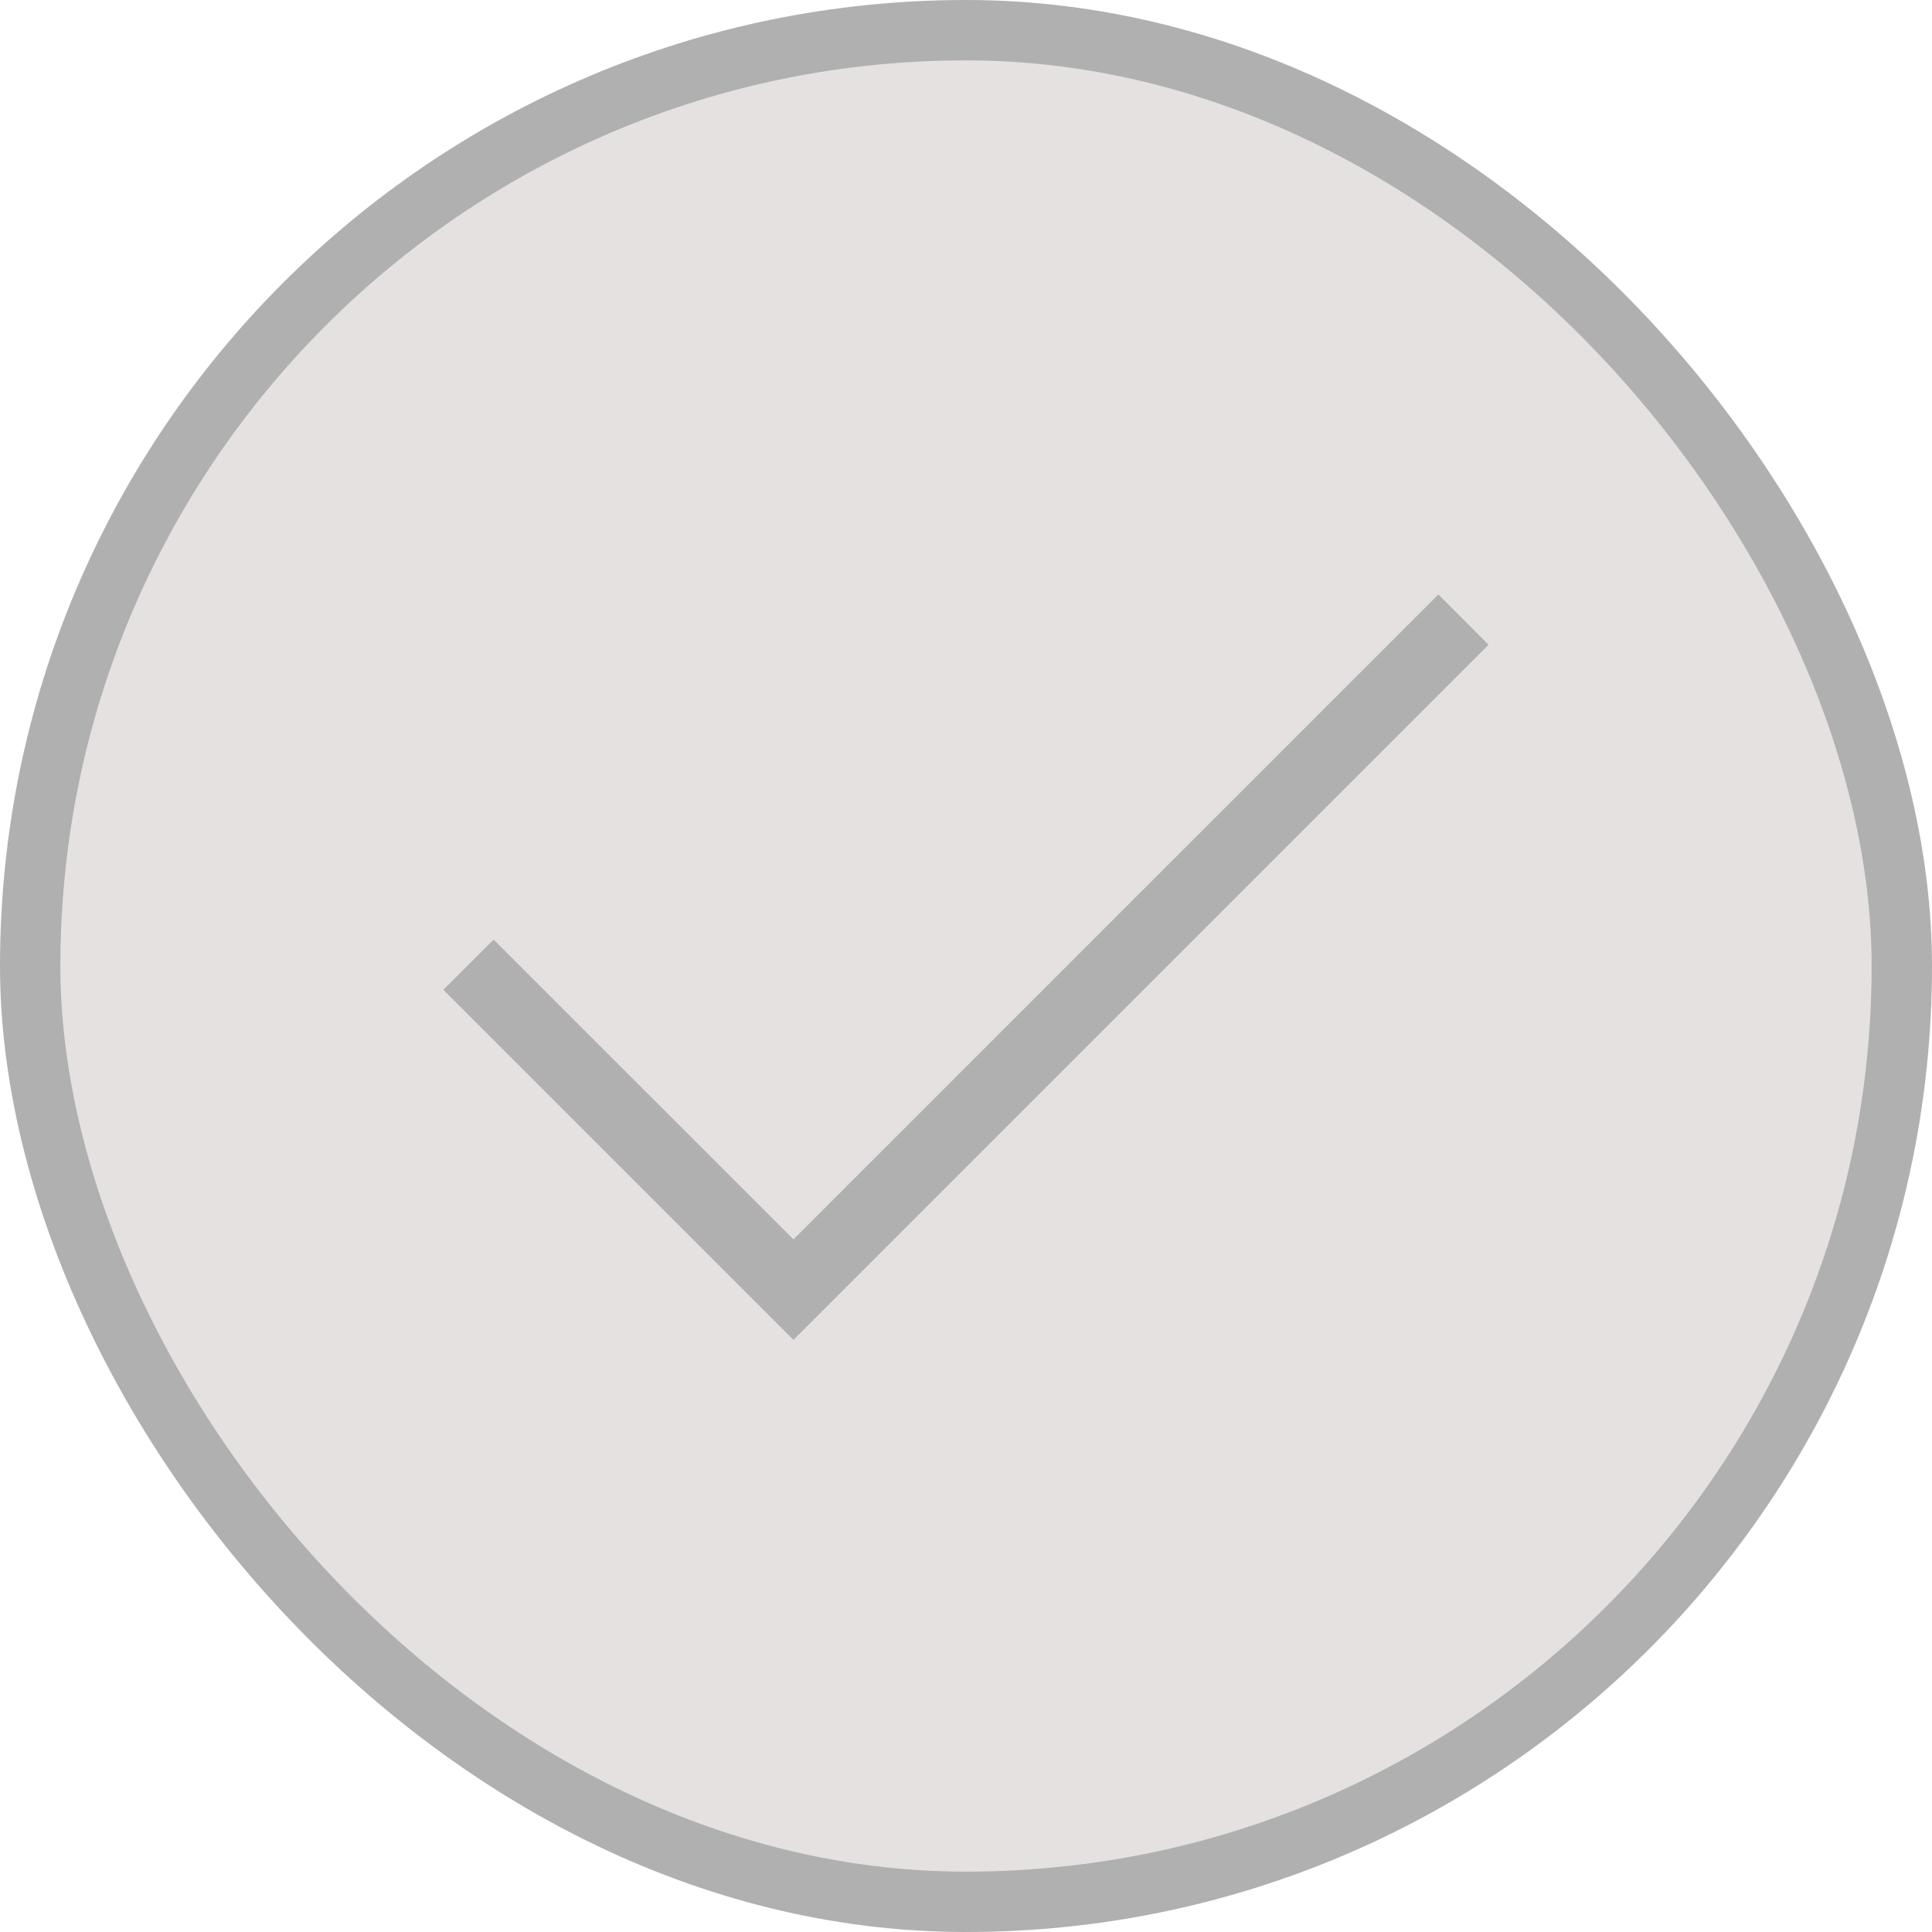 <svg width="32" height="32" viewBox="0 0 32 32" fill="none" xmlns="http://www.w3.org/2000/svg">
<rect x="0.5" y="0.5" width="31" height="31" rx="15.5" fill="#E5E1E1"/>
<rect x="0.5" y="0.5" width="31" height="31" rx="15.5" stroke="#B0B0B0"/>
<path d="M13.142 22.193L7.343 16.394L8.176 15.563L13.142 20.528L23.824 9.846L24.655 10.679L13.142 22.193Z" fill="#B0B0B0"/>
</svg>
